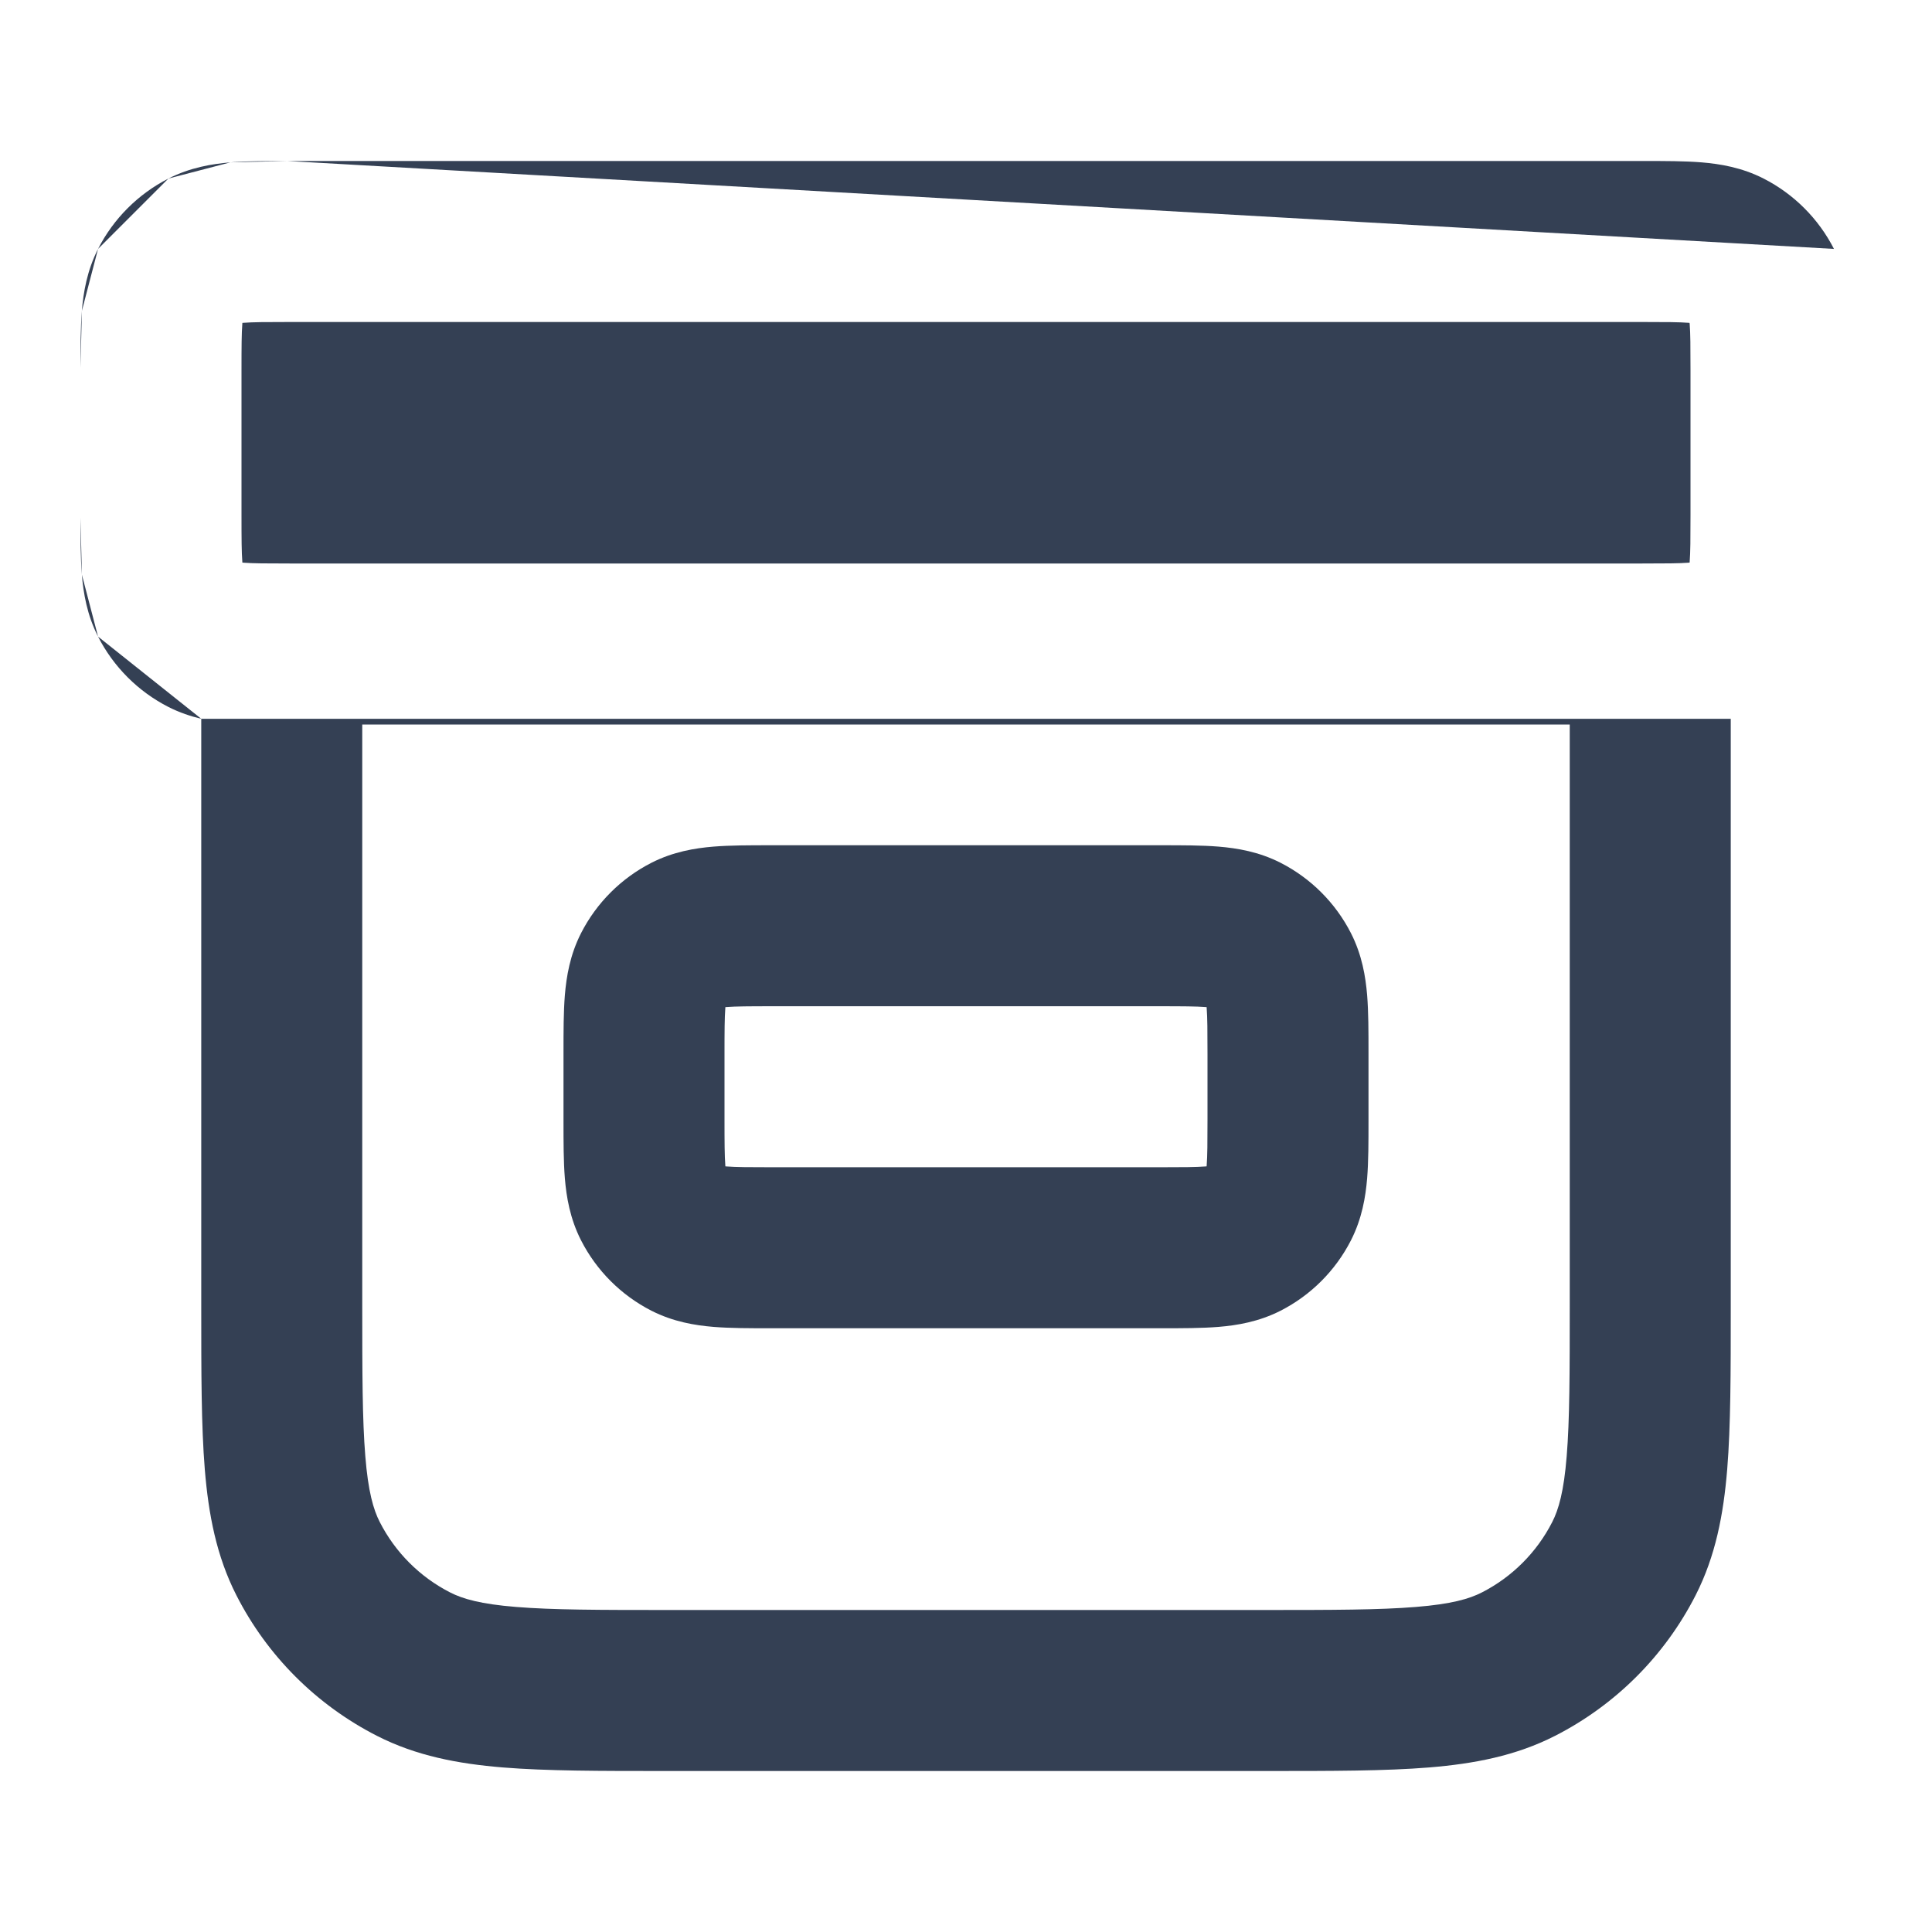<svg width="24" height="24" viewBox="0 0 24 24" fill="none" xmlns="http://www.w3.org/2000/svg">
<path fill-rule="evenodd" clip-rule="evenodd" d="M3.568 2C3.579 2 3.589 2 3.6 2L20.432 2C20.684 2 20.93 2 21.138 2.017C21.367 2.036 21.637 2.08 21.908 2.218C22.284 2.41 22.59 2.716 22.782 3.092M3.568 2C3.316 2 3.07 2 2.862 2.017L3.568 2ZM2.862 2.017C2.633 2.036 2.363 2.08 2.092 2.218L2.862 2.017ZM3.011 4.011C3.011 4.016 3.011 4.02 3.01 4.025C3.001 4.141 3 4.303 3 4.6V6.4C3 6.697 3.001 6.859 3.01 6.975C3.011 6.98 3.011 6.984 3.011 6.989C3.016 6.989 3.02 6.989 3.025 6.99C3.141 6.999 3.303 7 3.6 7H20.4C20.697 7 20.859 6.999 20.975 6.99C20.98 6.989 20.984 6.989 20.989 6.989C20.989 6.984 20.989 6.98 20.99 6.975C20.999 6.859 21 6.697 21 6.4V4.6C21 4.303 20.999 4.141 20.99 4.025C20.989 4.02 20.989 4.016 20.988 4.011C20.984 4.011 20.98 4.011 20.975 4.01C20.859 4.001 20.697 4 20.4 4H3.6C3.303 4 3.141 4.001 3.025 4.01C3.02 4.011 3.016 4.011 3.011 4.011ZM2.092 2.218C1.716 2.41 1.41 2.716 1.218 3.092L2.092 2.218ZM1.218 3.092C1.08 3.363 1.036 3.633 1.017 3.862L1.218 3.092ZM1.017 3.862C1 4.07 1 4.316 1 4.568L1.017 3.862ZM1 4.568C1 4.579 1 4.589 1 4.6L1 4.568ZM1 4.6V6.4V4.6ZM1 6.4C1 6.411 1 6.421 1 6.432L1 6.4ZM1 6.432C1 6.684 1 6.93 1.017 7.138L1 6.432ZM1.017 7.138C1.036 7.367 1.08 7.637 1.218 7.908L1.017 7.138ZM2.5 8.929C2.368 8.898 2.23 8.852 2.092 8.782C1.716 8.59 1.41 8.284 1.218 7.908M4.5 9V16.2C4.5 17.057 4.501 17.639 4.538 18.089C4.573 18.527 4.638 18.752 4.718 18.908C4.91 19.284 5.216 19.59 5.592 19.782C5.748 19.862 5.973 19.927 6.411 19.962C6.861 19.999 7.443 20 8.3 20H15.7C16.557 20 17.139 19.999 17.589 19.962C18.027 19.927 18.252 19.862 18.408 19.782C18.784 19.59 19.09 19.284 19.282 18.908C19.362 18.752 19.427 18.527 19.462 18.089C19.499 17.639 19.5 17.057 19.5 16.2V9H4.5ZM21.5 8.929V16.241C21.5 17.046 21.5 17.711 21.456 18.252C21.41 18.814 21.311 19.331 21.064 19.816C20.68 20.569 20.069 21.18 19.316 21.564C18.831 21.811 18.314 21.91 17.752 21.956C17.211 22 16.546 22 15.741 22H8.259C7.454 22 6.789 22 6.248 21.956C5.686 21.91 5.169 21.811 4.684 21.564C3.931 21.18 3.319 20.569 2.936 19.816C2.689 19.331 2.59 18.814 2.544 18.252C2.5 17.711 2.5 17.046 2.5 16.241L2.5 8.929M9.568 10.5C9.579 10.5 9.589 10.5 9.6 10.5L14.432 10.5C14.684 10.5 14.93 10.5 15.138 10.517C15.367 10.536 15.637 10.58 15.908 10.718C16.284 10.91 16.59 11.216 16.782 11.592C16.92 11.863 16.964 12.133 16.983 12.362C17 12.57 17 12.816 17 13.068V13.932C17 14.184 17 14.43 16.983 14.638C16.964 14.867 16.92 15.137 16.782 15.408C16.59 15.784 16.284 16.09 15.908 16.282C15.637 16.42 15.367 16.464 15.138 16.483C14.93 16.5 14.684 16.5 14.432 16.5H9.568C9.316 16.5 9.07 16.5 8.862 16.483C8.633 16.464 8.363 16.42 8.092 16.282C7.716 16.09 7.41 15.784 7.218 15.408C7.08 15.137 7.036 14.867 7.017 14.638C7 14.43 7 14.184 7 13.932V13.068C7 12.816 7 12.57 7.017 12.362C7.036 12.133 7.08 11.863 7.218 11.592C7.41 11.216 7.716 10.91 8.092 10.718C8.363 10.58 8.633 10.536 8.862 10.517C9.07 10.5 9.316 10.5 9.568 10.5ZM9.011 12.511C9.011 12.516 9.011 12.52 9.01 12.525C9.001 12.641 9 12.803 9 13.1V13.9C9 14.197 9.001 14.359 9.01 14.475C9.011 14.48 9.011 14.484 9.011 14.489C9.016 14.489 9.02 14.489 9.025 14.49C9.141 14.499 9.303 14.5 9.6 14.5H14.4C14.697 14.5 14.859 14.499 14.975 14.49C14.98 14.489 14.984 14.489 14.989 14.489C14.989 14.484 14.989 14.48 14.99 14.475C14.999 14.359 15 14.197 15 13.9V13.1C15 12.803 14.999 12.641 14.99 12.525C14.989 12.52 14.989 12.516 14.989 12.511C14.984 12.511 14.98 12.511 14.975 12.51C14.859 12.501 14.697 12.5 14.4 12.5H9.6C9.303 12.5 9.141 12.501 9.025 12.51C9.02 12.511 9.016 12.511 9.011 12.511Z" fill="#344054"/>
</svg>
